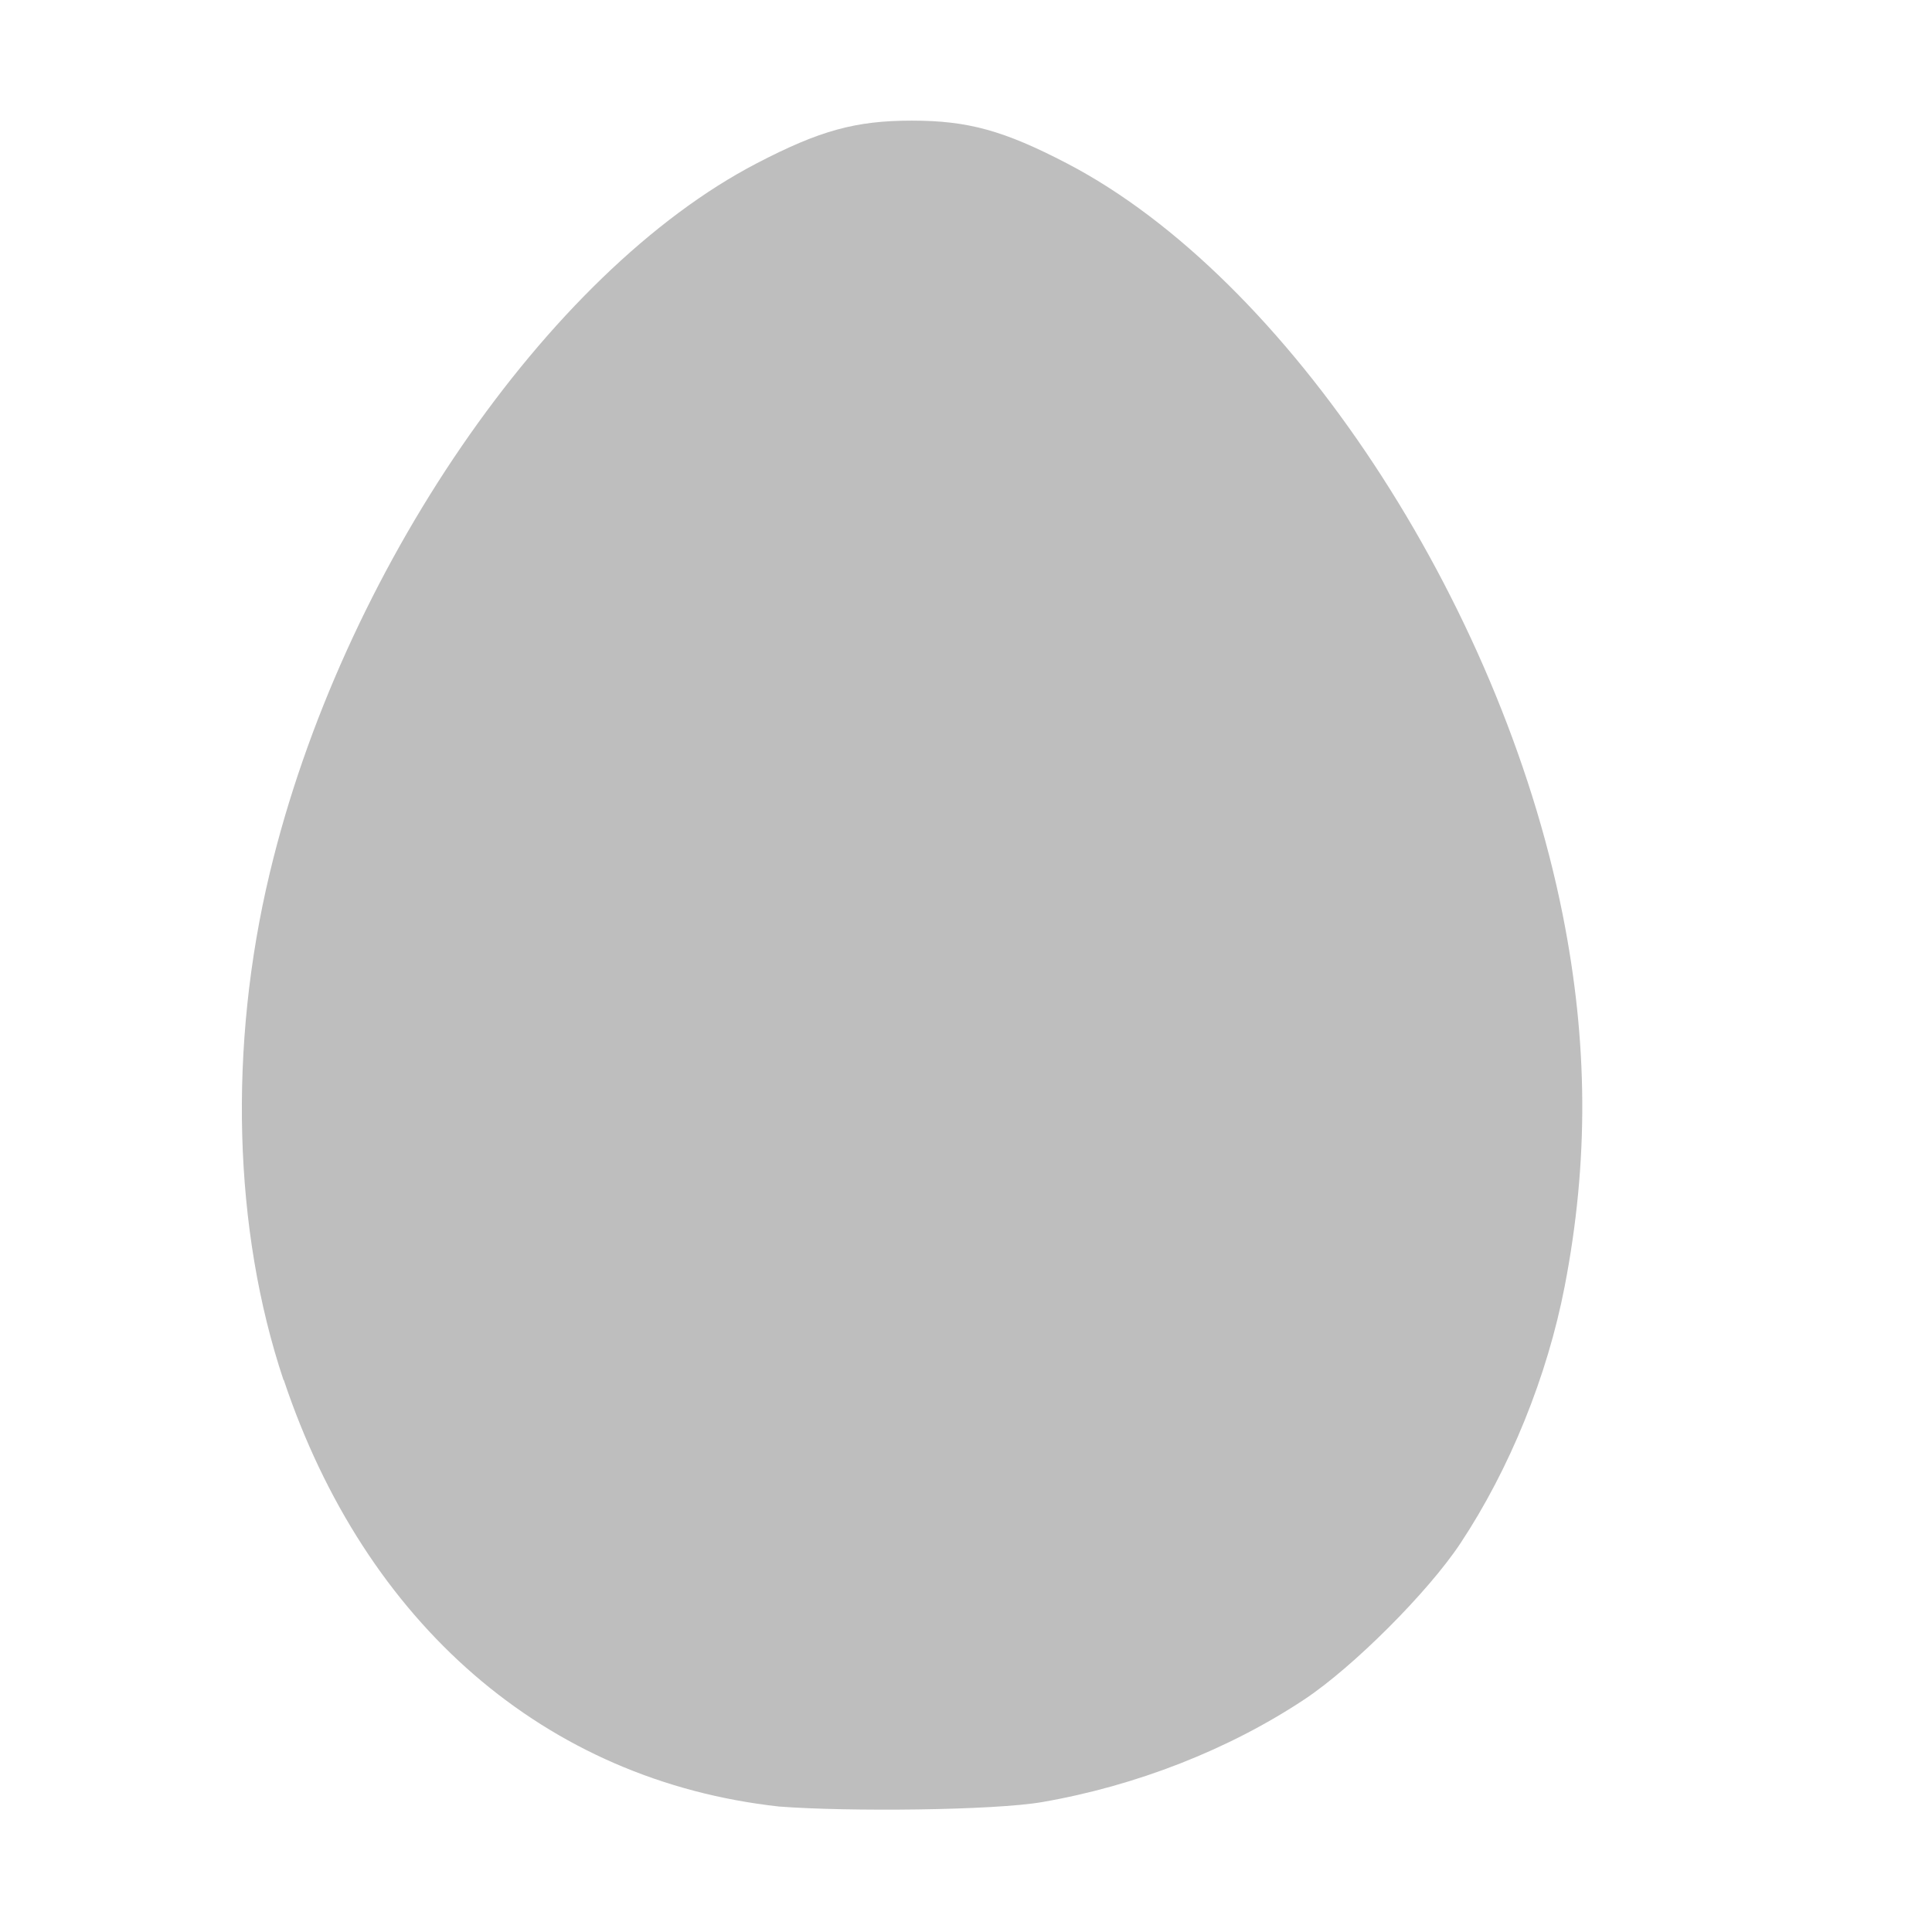 <?xml version='1.0' encoding='UTF-8' standalone='no'?>
<!-- Created with Inkscape (http://www.inkscape.org/) -->

<svg xmlns:cc='http://creativecommons.org/ns#' xmlns:dc='http://purl.org/dc/elements/1.1/' sodipodi:docname='egg-content-symbolic.svg' height='16' id='svg5082' xmlns:inkscape='http://www.inkscape.org/namespaces/inkscape' xmlns:rdf='http://www.w3.org/1999/02/22-rdf-syntax-ns#' xmlns:sodipodi='http://sodipodi.sourceforge.net/DTD/sodipodi-0.dtd' xmlns:svg='http://www.w3.org/2000/svg' version='1.1' inkscape:version='0.92pre3 r' viewBox='0 0 16 16' width='16' xmlns='http://www.w3.org/2000/svg'>
  <defs id='defs5084'/>
  <sodipodi:namedview bordercolor='#000000' borderopacity='0.345' inkscape:current-layer='layer1' inkscape:cx='-208.38778' inkscape:cy='4.373249' inkscape:document-units='px' inkscape:grid-bbox='true' id='base' inkscape:measure-end='0,0' inkscape:measure-start='0,0' inkscape:object-nodes='true' pagecolor='#535353' inkscape:pageopacity='0' inkscape:pageshadow='2' showgrid='false' inkscape:snap-bbox='true' inkscape:snap-global='true' inkscape:window-height='1016' inkscape:window-maximized='1' inkscape:window-width='1920' inkscape:window-x='0' inkscape:window-y='27' inkscape:zoom='1'>
    <inkscape:grid empspacing='4' id='grid5636' originx='-88' originy='-176.002' type='xygrid'/>
  </sodipodi:namedview>
  <g inkscape:groupmode='layer' id='layer1' inkscape:label='apps' transform='translate(-88,176.002)'>
    
    <path inkscape:connector-curvature='0' d='m 90.348,-164.573 c -0.416,-1.244 -0.458,-2.762 -0.114,-4.199 0.596,-2.492 2.299,-4.975 4.032,-5.877 0.522,-0.272 0.819,-0.354 1.285,-0.354 0.466,0 0.762,0.082 1.285,0.354 1.824,0.95 3.586,3.62 4.105,6.219 0.211,1.059 0.217,2.047 0.017,3.081 -0.144,0.745 -0.455,1.512 -0.864,2.129 -0.268,0.404 -0.888,1.024 -1.292,1.292 -0.626,0.415 -1.391,0.715 -2.171,0.85 -0.397,0.069 -1.604,0.081 -2.179,0.037 -1.938,-0.214 -3.428,-1.517 -4.102,-3.533 z' id='path4883' sodipodi:nodetypes='cscscscccccc' style='fill:#bebebe;fill-opacity:1;stroke:none;stroke-width:2;stroke-miterlimit:4;stroke-dasharray:none;stroke-opacity:1'/>
  </g>
</svg>
